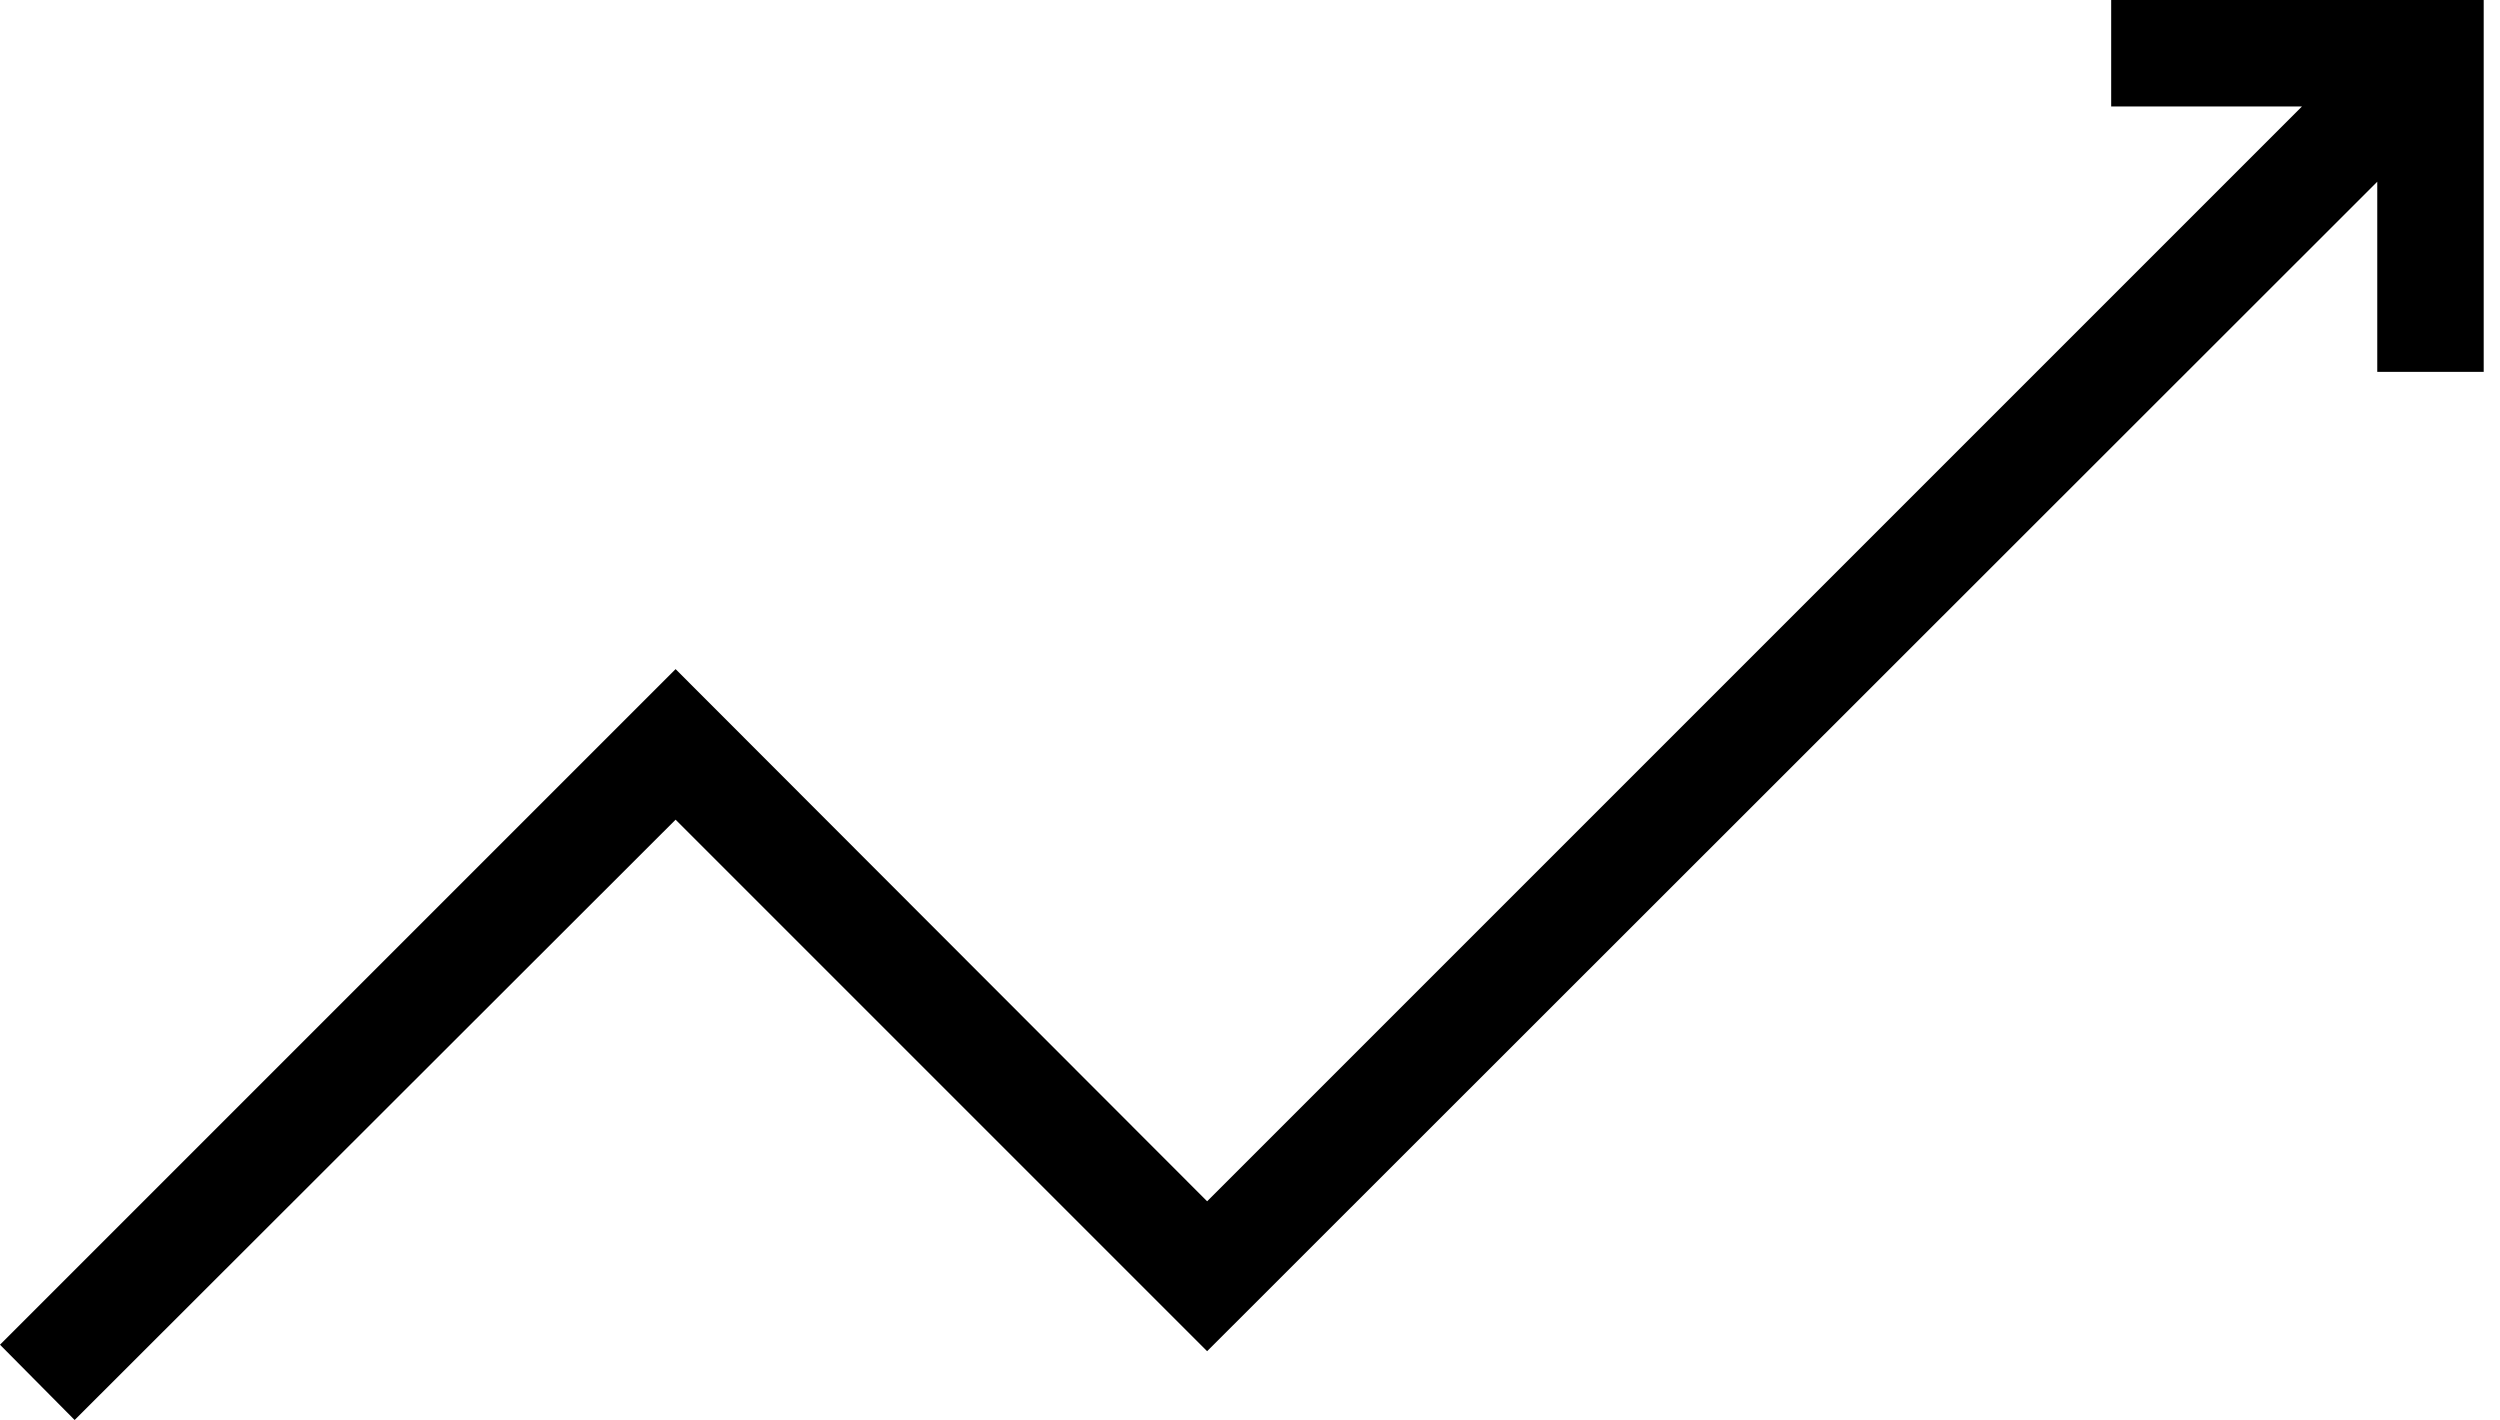 <svg width="125" height="71" viewBox="0 0 125 71" fill="none" xmlns="http://www.w3.org/2000/svg">
<path d="M105.559 0V5.322H115.099L60.356 60.064L33.78 33.456L0 67.236L3.732 71L33.78 40.984L60.356 67.56L118.863 9.086V18.594H124.185V0H105.559Z" fill="black"/>
</svg>
